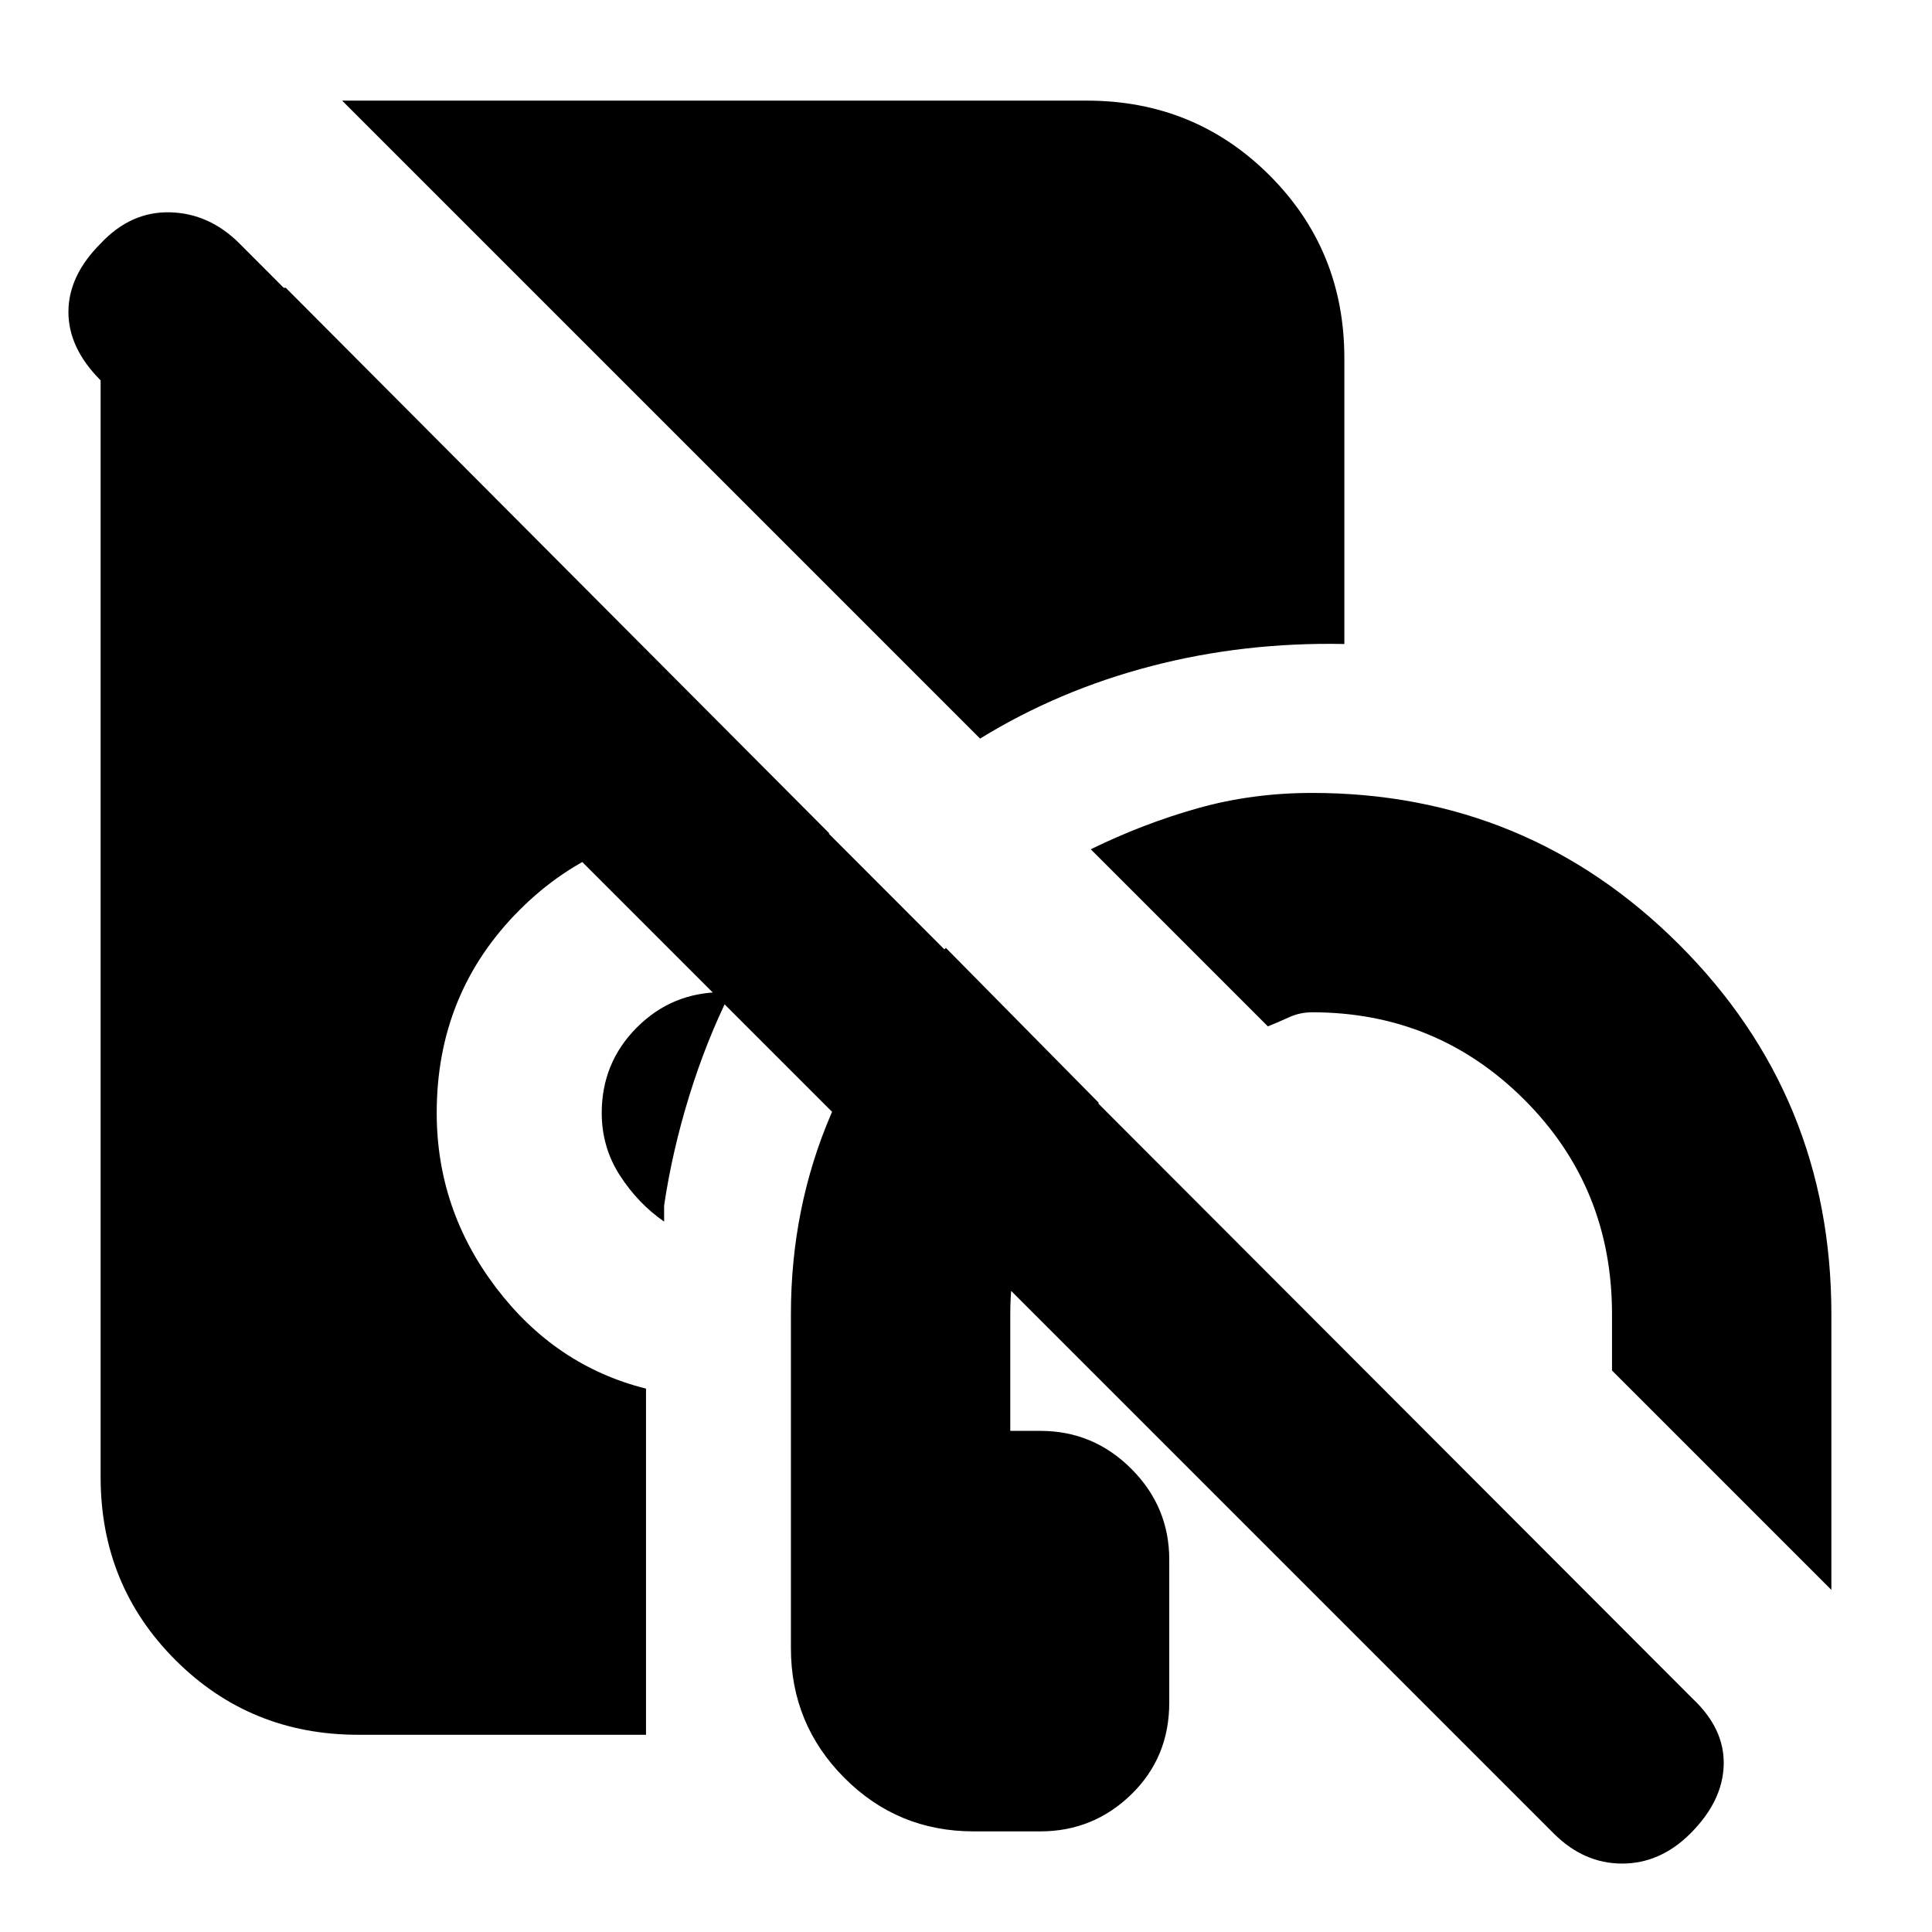 <svg xmlns="http://www.w3.org/2000/svg" height="20" viewBox="0 -960 960 960" width="20"><path d="M483.788-50Q446-50 419.5-76.65T393-141v-166q0-53 20-99.5t57-82.5l76 77q-20 20-32 47t-12 58v58h15q26.3 0 45.15 18.85Q581-211.3 581-185v71q0 27.3-18.88 45.65Q543.239-50 516.894-50h-33.106ZM910-170 801-279v-28q0-63-43.5-106.5T652-457q-6.093 0-11.547 2.5Q635-452 630-450l-88-88q26.126-12.783 53.16-20.391Q622.194-566 652-566q107 0 182.5 75.5T910-307v137ZM330-353q-13-9-22-22.962-9-13.961-9-31.038 0-25 17.5-42.5T359-467h4q-12 24-20.5 51.5T330-361v8Zm157-240L170-910h370q53.7 0 90.85 37.15Q668-835.7 668-782v142q-50-1-96 11t-85 36ZM178-98q-53.7 0-90.85-37.15Q50-172.3 50-226v-591h92l270 271q0 1-2.5 3t-4.5 3q-10.5-3-22.25-6T359-549q-59.657 0-100.829 41.171Q217-466.657 217-407q0 48 29.5 86.859Q276-281.282 321-270v172H178Zm594 49L50-771q-16-16-16-34t16-34q15-16 34.5-15.5T119-839l722 723q16 15 15.5 33T840-49q-15 15-34 15t-34-15Z"/></svg>